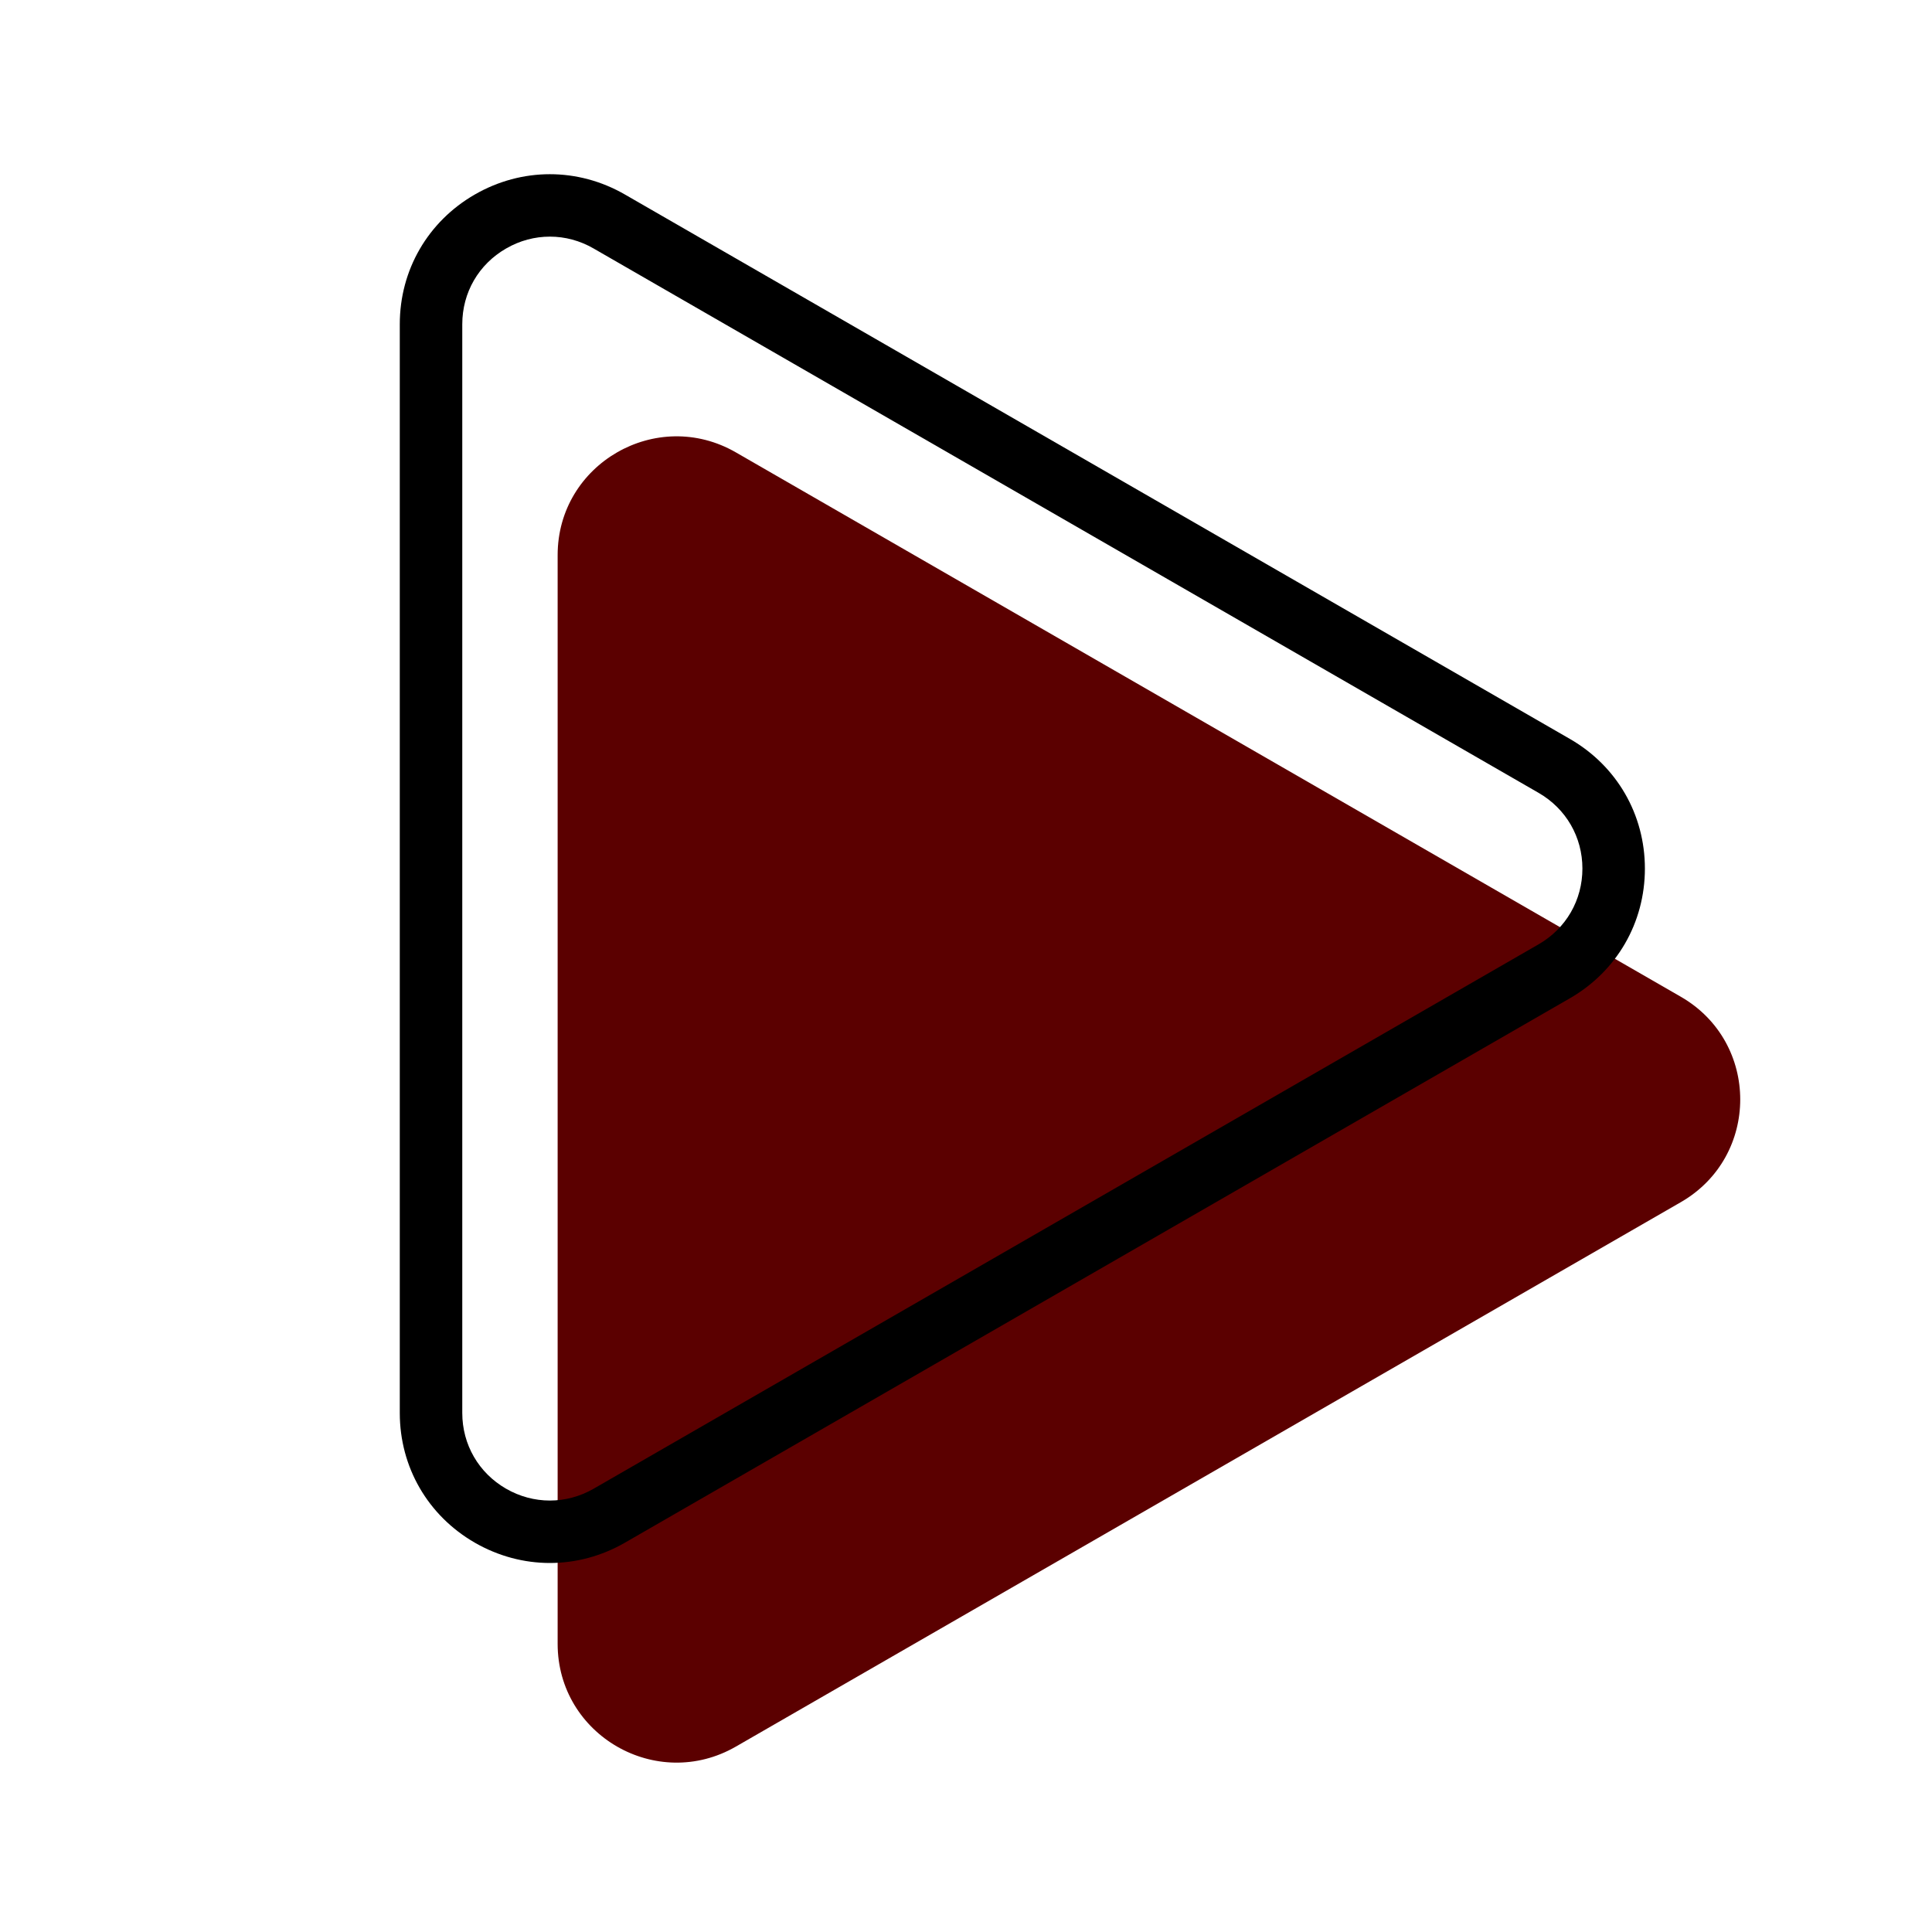 <svg xmlns="http://www.w3.org/2000/svg" xmlns:xlink="http://www.w3.org/1999/xlink" width="500" zoomAndPan="magnify" viewBox="0 0 375 375" height="500" preserveAspectRatio="xMidYMid meet" version="1.0"><defs><clipPath id="4528a9825a"><path d="M 108 84.637 L 337.777 84.637 L 337.777 342.125 L 108 342.125 Z M 108 84.637 " clip-rule="nonzero"/></clipPath><clipPath id="a74f2b8a0d"><path d="M 77.598 33 L 320 33 L 320 304 L 77.598 304 Z M 77.598 33 " clip-rule="nonzero"/></clipPath></defs><g clip-path="url(#4528a9825a)"><path fill="#5b0000" d="M 108.238 319.066 L 108.238 107.742 C 108.238 90.023 127.465 78.945 142.84 87.812 L 326.246 193.469 C 341.621 202.328 341.621 224.48 326.246 233.34 L 142.84 339.008 C 127.465 347.867 108.238 336.793 108.238 319.066 " fill-opacity="1" fill-rule="nonzero"/></g><g clip-path="url(#a74f2b8a0d)"><path fill="#000000" d="M 106.734 45.93 C 103.805 45.93 100.887 46.695 98.227 48.238 C 92.902 51.301 89.727 56.793 89.727 62.93 L 89.727 274.258 C 89.727 280.391 92.902 285.883 98.227 288.957 C 103.551 292.02 109.906 292.02 115.23 288.957 L 298.645 183.289 C 303.973 180.215 307.145 174.723 307.145 168.586 C 307.145 162.461 303.973 156.969 298.645 153.895 L 115.23 48.238 C 112.57 46.695 109.652 45.93 106.734 45.93 Z M 106.734 303.375 C 101.73 303.375 96.727 302.059 92.16 299.434 C 83.047 294.176 77.598 284.77 77.598 274.258 L 77.598 62.93 C 77.598 52.414 83.047 43.008 92.16 37.754 C 101.285 32.504 112.172 32.496 121.297 37.754 L 304.711 143.422 C 313.824 148.668 319.273 158.086 319.273 168.586 C 319.273 179.102 313.824 188.516 304.711 193.766 L 121.297 299.434 C 116.738 302.059 111.734 303.375 106.734 303.375 " fill-opacity="1" fill-rule="nonzero"/></g></svg>
